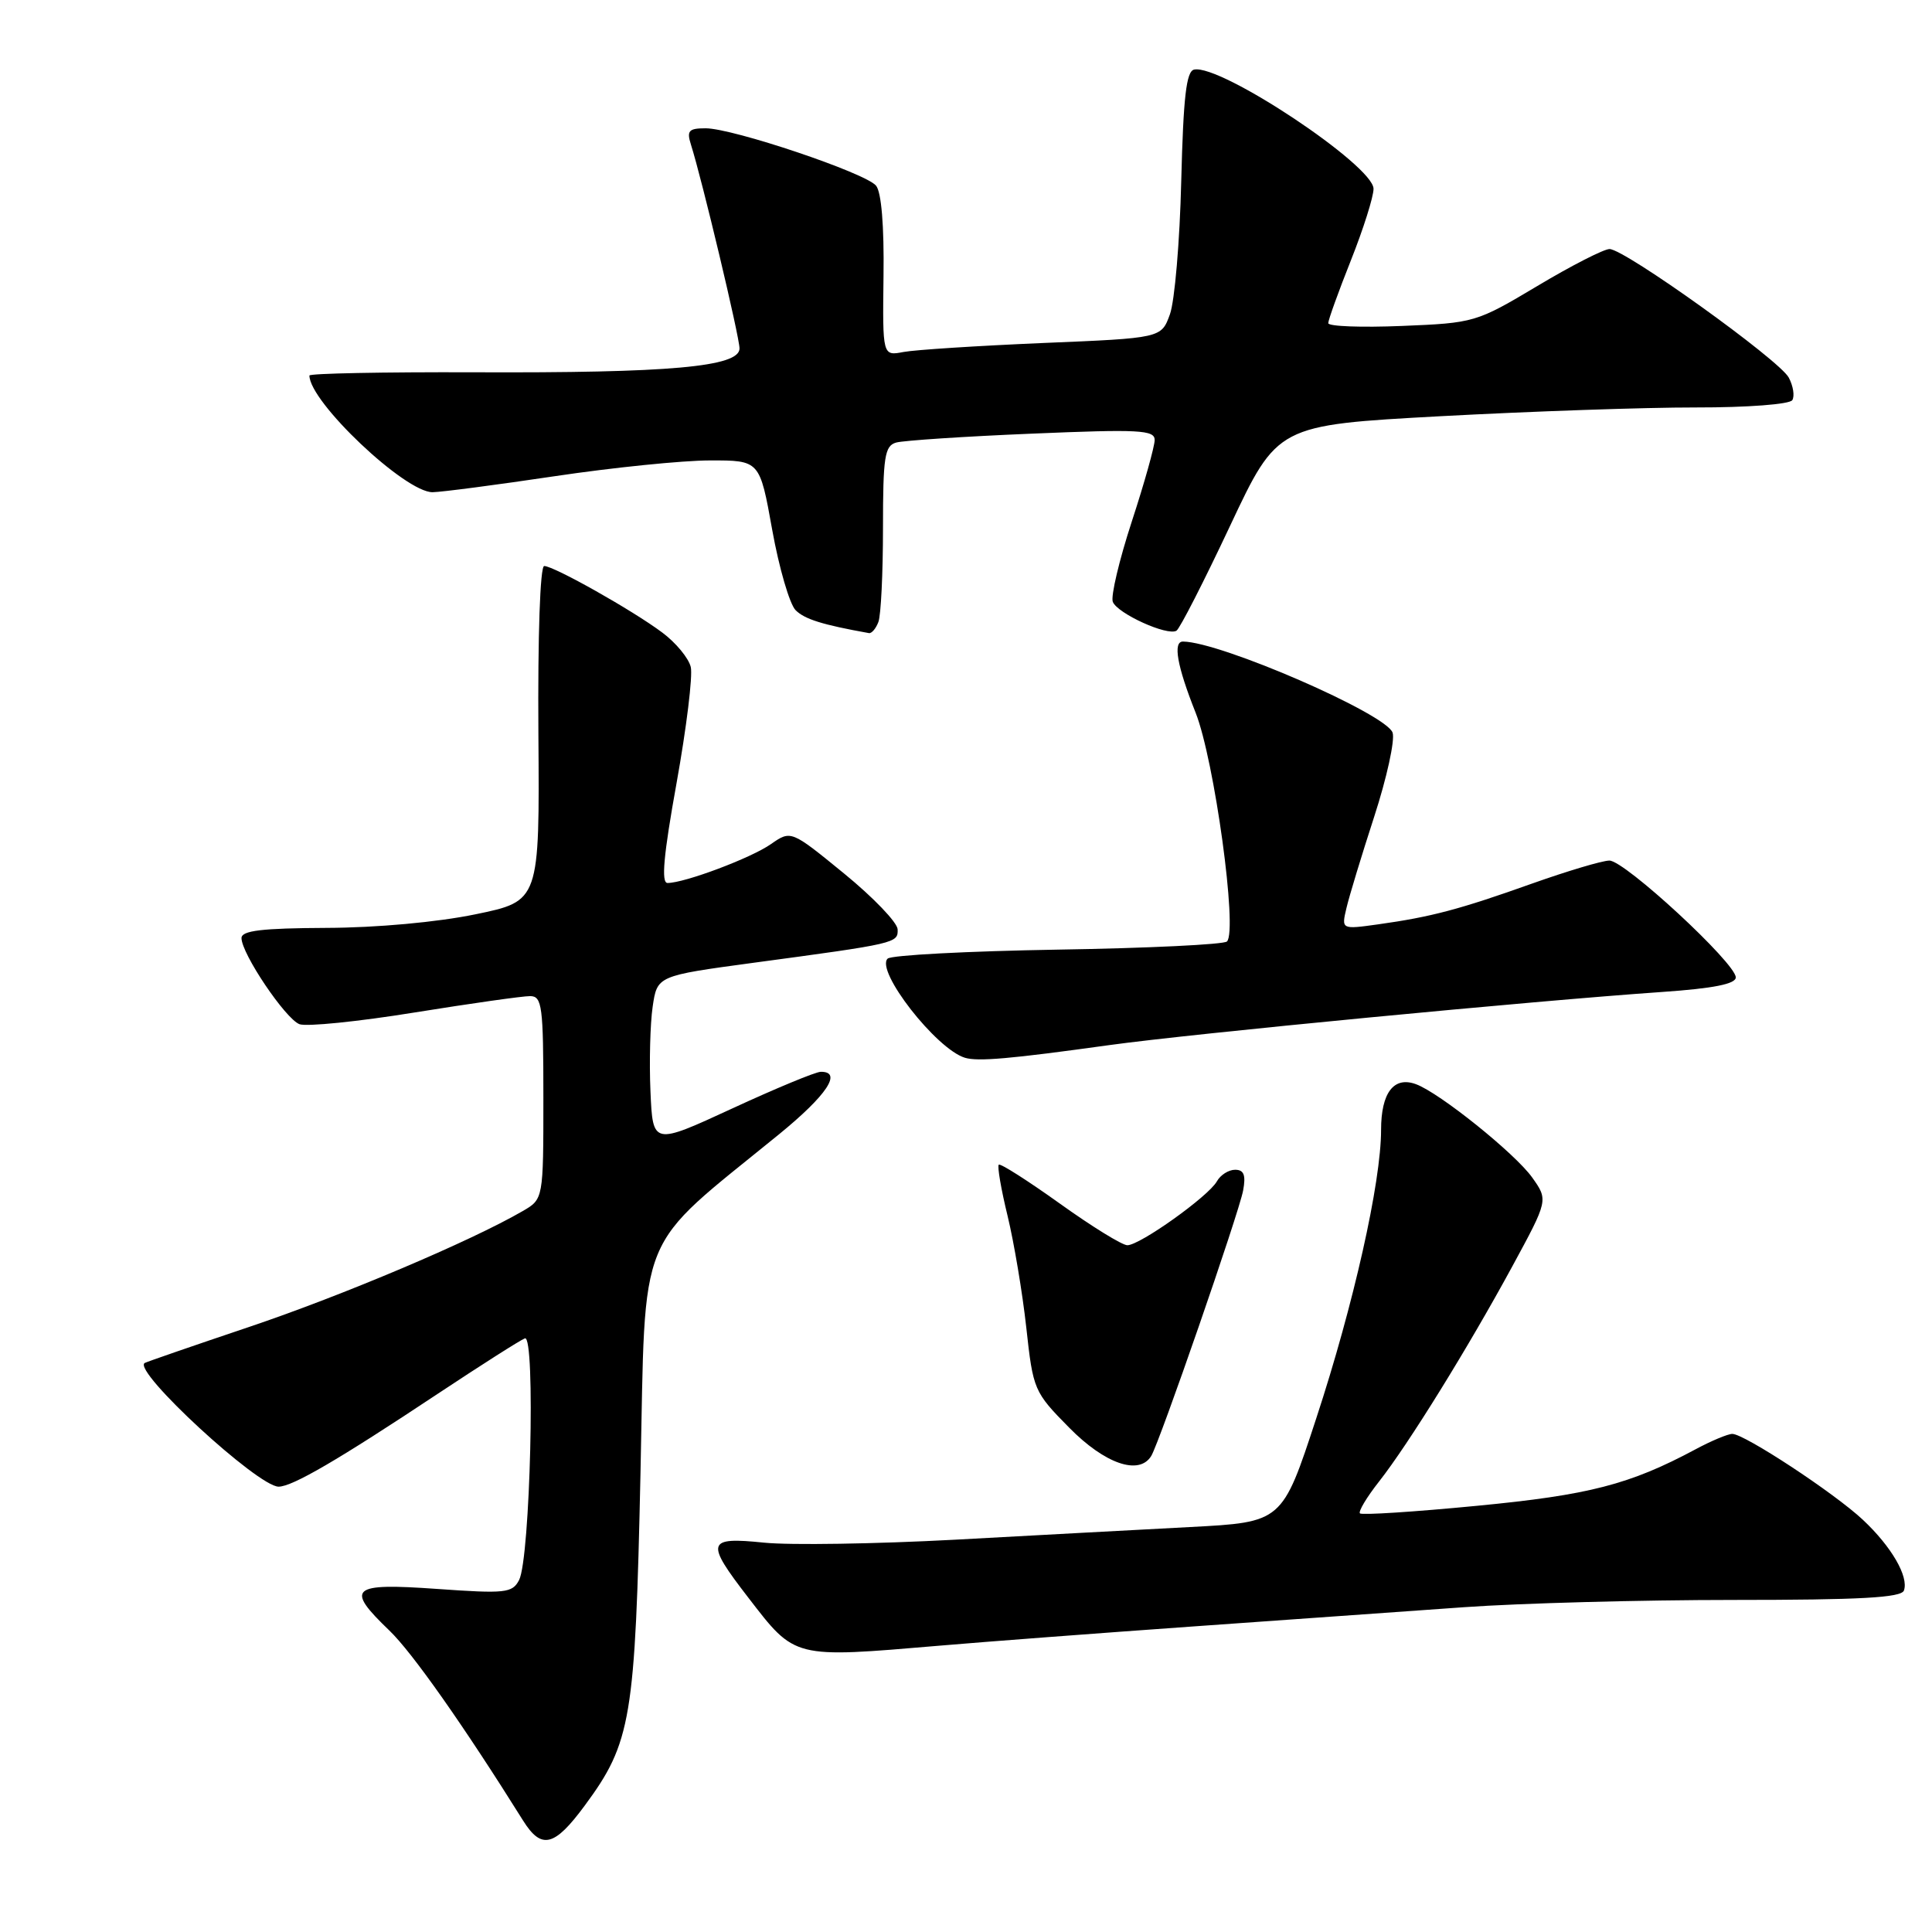 <?xml version="1.0" encoding="UTF-8" standalone="no"?>
<!DOCTYPE svg PUBLIC "-//W3C//DTD SVG 1.1//EN" "http://www.w3.org/Graphics/SVG/1.1/DTD/svg11.dtd" >
<svg xmlns="http://www.w3.org/2000/svg" xmlns:xlink="http://www.w3.org/1999/xlink" version="1.1" viewBox="0 0 256 256">
 <g >
 <path fill="currentColor"
d=" M 77.48 239.25 C 83.65 230.89 84.17 227.79 84.87 195.12 C 85.57 162.26 84.08 165.91 103.25 150.28 C 109.56 145.13 111.66 141.98 108.75 142.02 C 108.06 142.03 102.78 144.22 97.00 146.89 C 86.50 151.74 86.50 151.74 86.19 144.62 C 86.02 140.70 86.15 135.65 86.48 133.40 C 87.08 129.30 87.08 129.30 99.79 127.58 C 118.82 125.02 119.01 124.97 118.94 123.14 C 118.91 122.24 115.72 118.91 111.85 115.75 C 104.81 110.00 104.81 110.00 102.15 111.85 C 99.51 113.70 90.71 117.00 88.45 117.00 C 87.59 117.00 87.92 113.34 89.65 103.75 C 90.96 96.46 91.81 89.55 91.53 88.38 C 91.25 87.21 89.56 85.16 87.76 83.82 C 83.82 80.87 73.39 75.00 72.11 75.00 C 71.57 75.00 71.25 84.20 71.34 97.20 C 71.50 119.40 71.50 119.40 63.00 121.15 C 57.98 122.19 49.90 122.93 43.25 122.95 C 34.69 122.99 32.00 123.31 32.00 124.30 C 32.00 126.36 37.81 134.99 39.68 135.71 C 40.60 136.06 47.47 135.37 54.93 134.16 C 62.39 132.96 69.29 131.98 70.25 131.99 C 71.83 132.00 72.00 133.31 72.00 145.44 C 72.00 158.89 72.00 158.89 69.25 160.48 C 62.39 164.46 45.33 171.68 33.00 175.83 C 25.57 178.33 19.35 180.48 19.16 180.61 C 17.59 181.70 34.15 196.97 36.91 196.99 C 38.72 197.00 44.82 193.44 57.95 184.72 C 63.70 180.91 68.92 177.58 69.55 177.34 C 70.98 176.79 70.26 206.52 68.78 209.37 C 67.88 211.09 66.96 211.18 57.90 210.54 C 46.47 209.73 45.70 210.40 51.59 216.05 C 54.61 218.94 61.44 228.65 69.32 241.25 C 71.75 245.12 73.46 244.70 77.48 239.25 Z  M 124.50 218.06 C 130.55 217.54 145.62 216.40 158.00 215.52 C 170.38 214.65 186.59 213.49 194.03 212.96 C 201.48 212.43 217.53 212.00 229.70 212.00 C 246.50 212.00 251.94 211.70 252.28 210.75 C 252.94 208.91 250.62 204.92 246.84 201.38 C 243.04 197.82 231.14 190.00 229.54 190.00 C 228.95 190.00 226.75 190.92 224.65 192.05 C 215.94 196.71 210.57 198.10 195.67 199.53 C 187.40 200.33 180.44 200.78 180.20 200.53 C 179.96 200.29 181.10 198.38 182.74 196.30 C 186.66 191.30 194.50 178.64 200.41 167.76 C 205.15 159.02 205.15 159.02 203.02 156.02 C 200.75 152.84 190.76 144.81 187.62 143.66 C 184.69 142.58 183.00 144.79 183.00 149.72 C 183.00 156.66 179.37 172.84 174.41 187.94 C 169.90 201.70 169.90 201.70 157.70 202.34 C 150.99 202.69 136.95 203.45 126.50 204.02 C 116.05 204.58 104.69 204.76 101.25 204.41 C 93.62 203.63 93.43 204.28 99.15 211.69 C 105.41 219.81 105.04 219.71 124.50 218.06 Z  M 152.54 192.93 C 153.63 191.17 164.17 160.72 164.72 157.75 C 165.10 155.71 164.83 155.00 163.66 155.00 C 162.80 155.00 161.71 155.69 161.24 156.54 C 160.13 158.52 151.05 165.00 149.38 165.00 C 148.69 165.00 144.66 162.51 140.42 159.47 C 136.18 156.44 132.55 154.12 132.34 154.33 C 132.13 154.54 132.65 157.59 133.51 161.11 C 134.36 164.62 135.48 171.29 135.99 175.92 C 136.89 184.16 137.01 184.45 141.67 189.17 C 146.39 193.97 150.93 195.54 152.54 192.93 Z  M 147.00 138.48 C 157.87 136.97 203.16 132.62 220.25 131.44 C 227.04 130.97 230.00 130.38 230.00 129.51 C 230.00 127.62 215.26 114.00 213.25 114.03 C 212.29 114.04 207.68 115.42 203.00 117.08 C 193.41 120.50 189.63 121.50 182.62 122.48 C 177.74 123.16 177.74 123.16 178.41 120.33 C 178.77 118.77 180.43 113.32 182.09 108.21 C 183.75 103.10 184.85 98.10 184.53 97.09 C 183.74 94.62 161.73 85.04 156.75 85.01 C 155.39 85.00 155.97 88.26 158.42 94.42 C 160.91 100.69 164.02 123.32 162.58 124.75 C 162.18 125.15 152.10 125.64 140.18 125.83 C 128.25 126.03 118.11 126.56 117.62 127.02 C 115.95 128.61 124.06 139.01 127.86 140.16 C 129.58 140.68 133.85 140.31 147.00 138.48 Z  M 116.39 82.42 C 116.73 81.55 117.00 75.95 117.00 69.99 C 117.00 60.51 117.22 59.07 118.75 58.64 C 119.71 58.37 127.81 57.83 136.75 57.46 C 150.94 56.86 153.00 56.97 153.00 58.30 C 153.00 59.13 151.64 64.00 149.97 69.10 C 148.30 74.21 147.17 78.99 147.45 79.74 C 148.05 81.29 154.69 84.31 155.89 83.57 C 156.33 83.30 159.52 77.06 162.98 69.70 C 169.27 56.33 169.27 56.33 190.88 55.15 C 202.77 54.51 217.99 53.98 224.69 53.99 C 231.58 54.00 237.15 53.57 237.49 53.02 C 237.82 52.48 237.61 51.14 237.02 50.03 C 235.76 47.69 215.28 33.00 213.27 33.00 C 212.52 33.00 208.21 35.20 203.70 37.90 C 195.62 42.72 195.35 42.80 185.75 43.19 C 180.39 43.41 176.00 43.25 176.00 42.82 C 176.00 42.40 177.35 38.65 179.00 34.50 C 180.65 30.35 182.00 26.08 182.00 25.02 C 182.00 21.94 161.76 8.48 158.23 9.22 C 157.19 9.43 156.80 12.86 156.52 24.00 C 156.33 31.98 155.65 39.92 155.02 41.65 C 153.88 44.80 153.88 44.80 138.19 45.45 C 129.56 45.82 121.25 46.35 119.72 46.64 C 116.94 47.17 116.94 47.17 117.07 36.57 C 117.16 29.94 116.79 25.45 116.08 24.60 C 114.68 22.91 97.11 17.00 93.50 17.00 C 91.26 17.00 90.97 17.32 91.55 19.15 C 93.03 23.81 97.98 44.60 97.99 46.17 C 98.00 48.61 88.74 49.44 62.75 49.33 C 50.79 49.29 41.00 49.48 41.00 49.76 C 41.00 53.25 53.70 65.27 57.33 65.22 C 58.52 65.20 65.80 64.25 73.50 63.10 C 81.20 61.95 90.46 61.01 94.08 61.01 C 100.67 61.00 100.67 61.00 102.32 70.20 C 103.23 75.26 104.63 80.05 105.42 80.85 C 106.62 82.05 108.96 82.78 115.14 83.89 C 115.50 83.95 116.06 83.29 116.39 82.42 Z "/>
</g>
</svg>